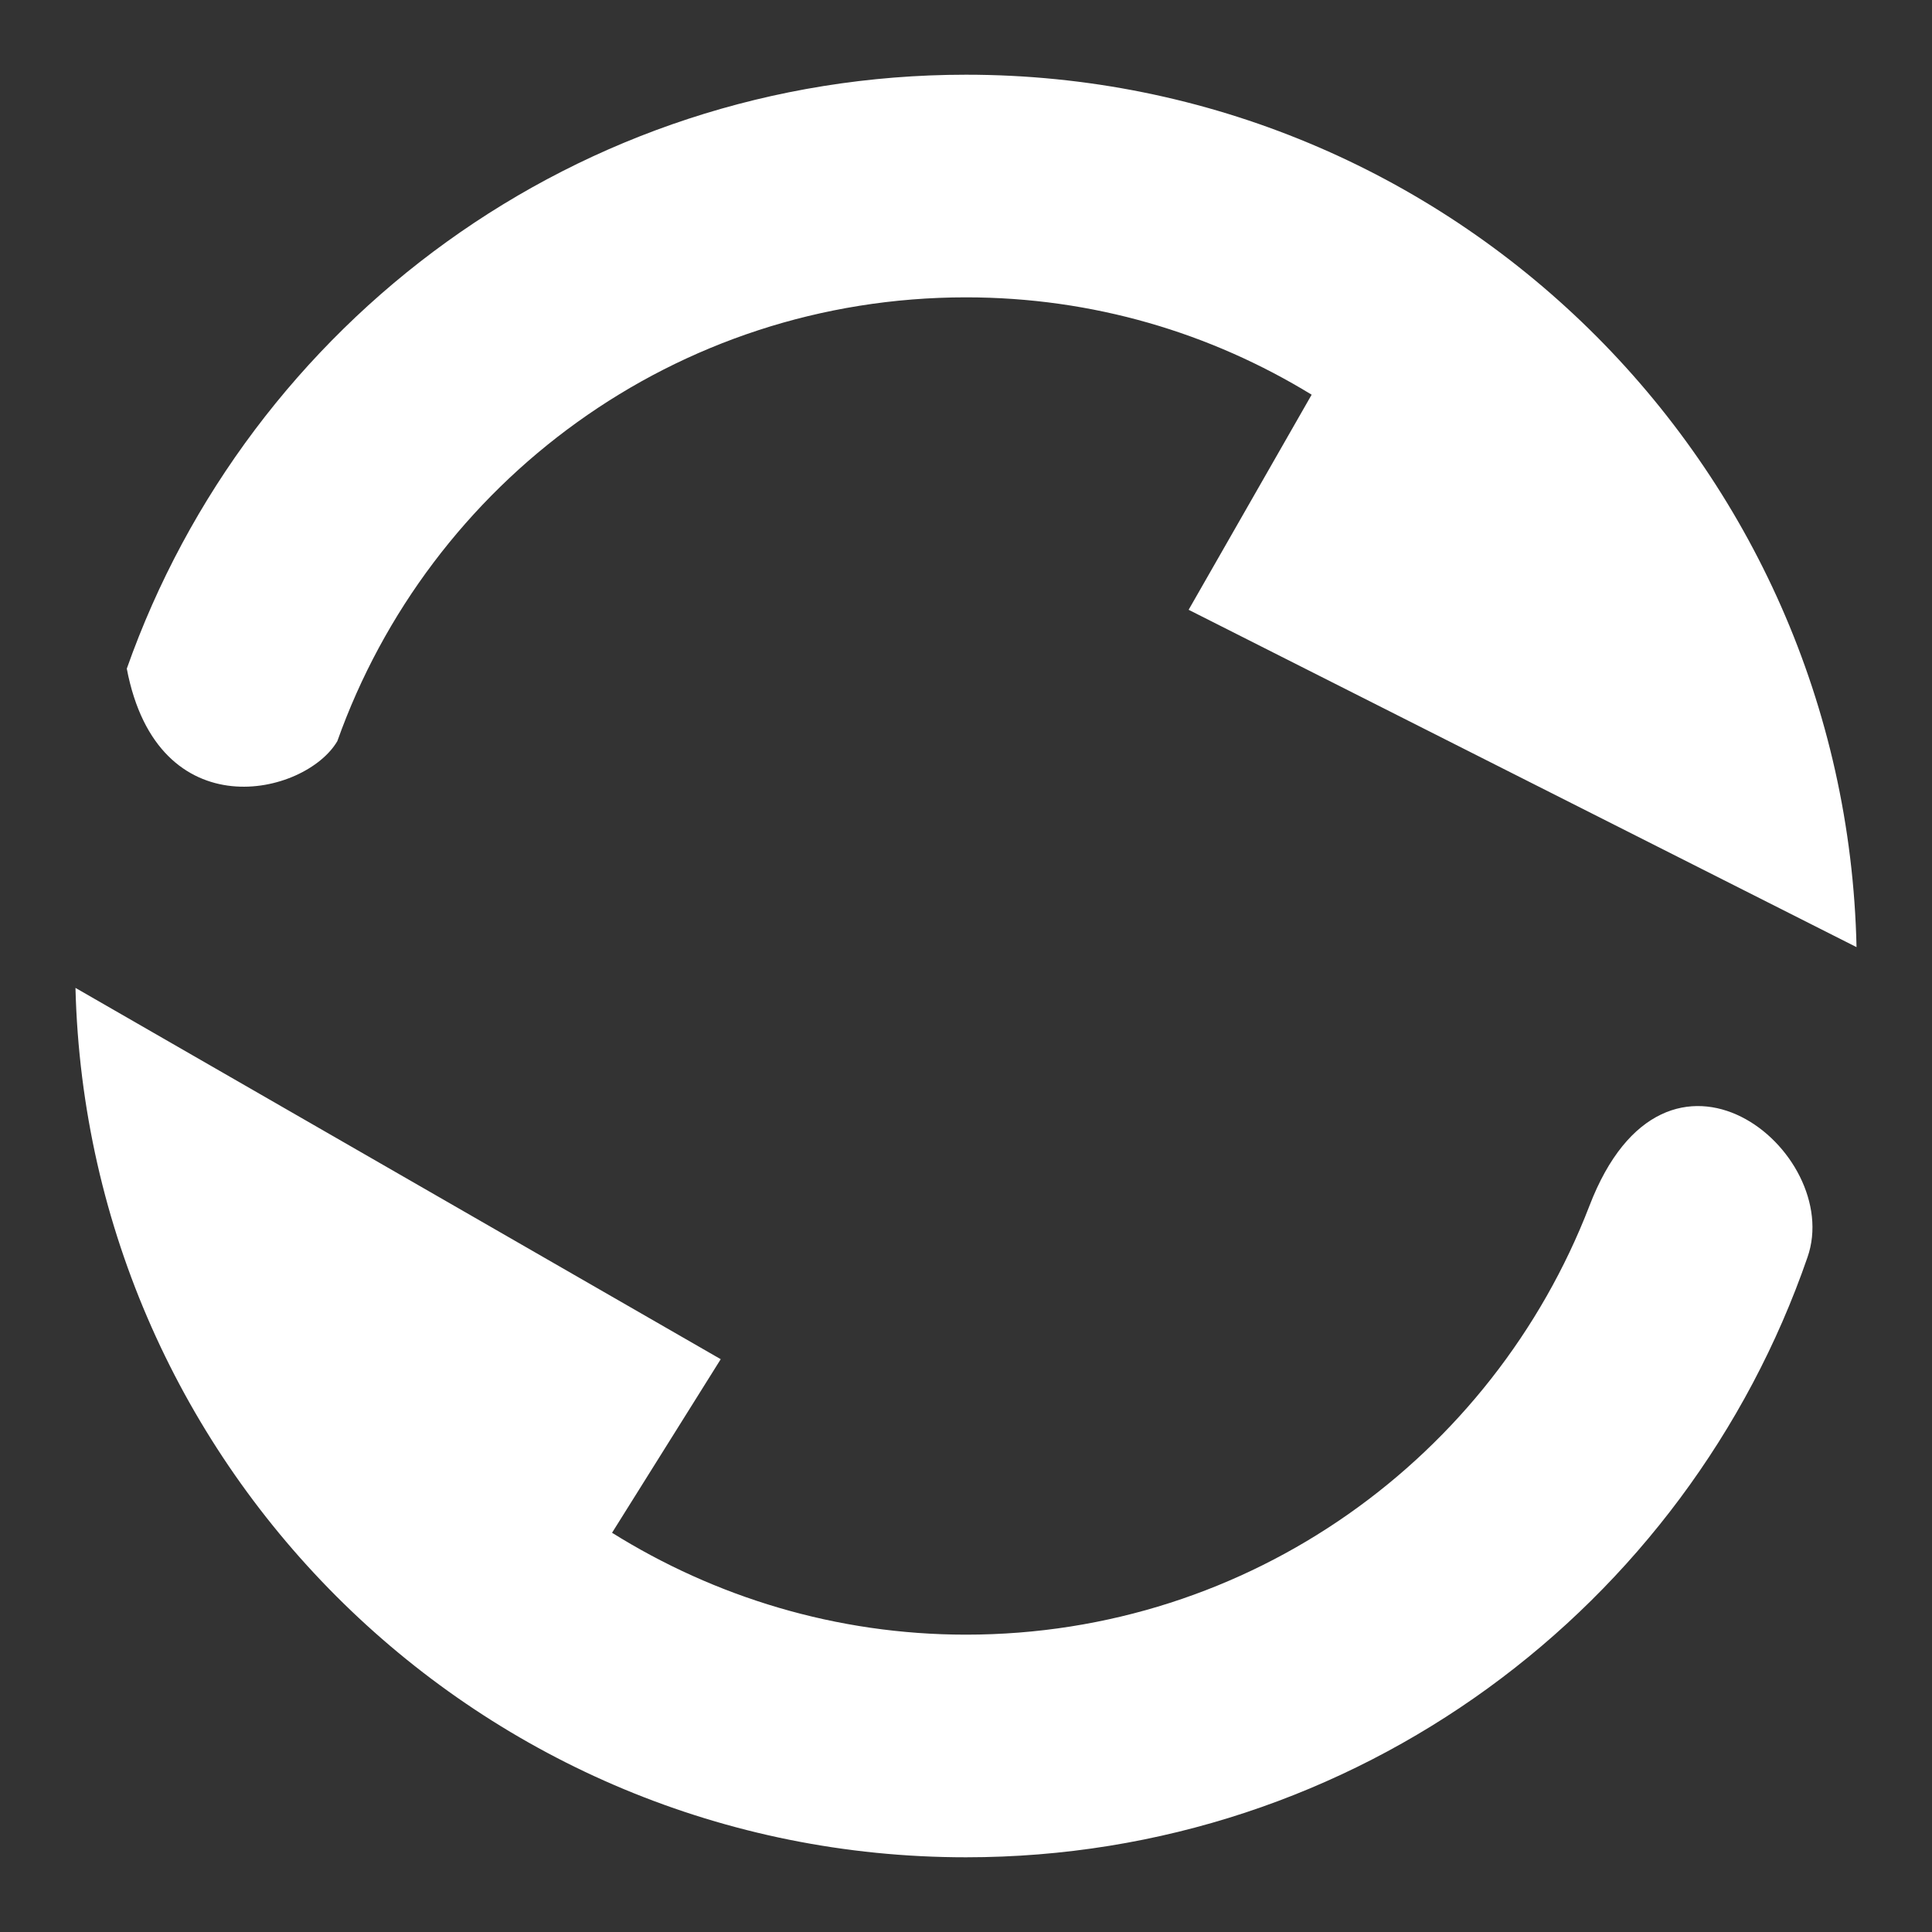 <?xml version="1.0" encoding="utf-8"?>
<!-- Svg Vector Icons : http://www.onlinewebfonts.com/icon -->
<!DOCTYPE svg PUBLIC "-//W3C//DTD SVG 1.1//EN" "http://www.w3.org/Graphics/SVG/1.1/DTD/svg11.dtd">
<svg version="1.1" xmlns="http://www.w3.org/2000/svg" xmlns:xlink="http://www.w3.org/1999/xlink" x="0px" y="0px" viewBox="0 0 256 256" enable-background="new 0 0 256 256" xml:space="preserve">
<rect x="0" y="0" width="256" height="256" fill="#333333" stroke="none"/>
<g><g><path fill="#ffffff" d="M44.7,98.2C56.9,63.9,89.5,39.4,128,39.4c16.8,0,32.4,4.7,45.8,12.9l-16.3,28.5l88.5,44.7C244.6,61.4,192.4,9.9,128,9.9c-51.4,0-95,32.8-111.2,78.7C20.9,110.1,40.5,105.4,44.7,98.2L44.7,98.2L44.7,98.2z M210.6,159.8c-12.8,33.2-44.9,56.8-82.6,56.8c-17.2,0-33.3-5-46.9-13.5l14.4-23L10,130.9c1.6,63.9,53.8,115.2,118,115.2c51.7,0,95.5-33.2,111.5-79.5C244.4,152.6,220.8,133.2,210.6,159.8L210.6,159.8L210.6,159.8z"/></g></g>
</svg>